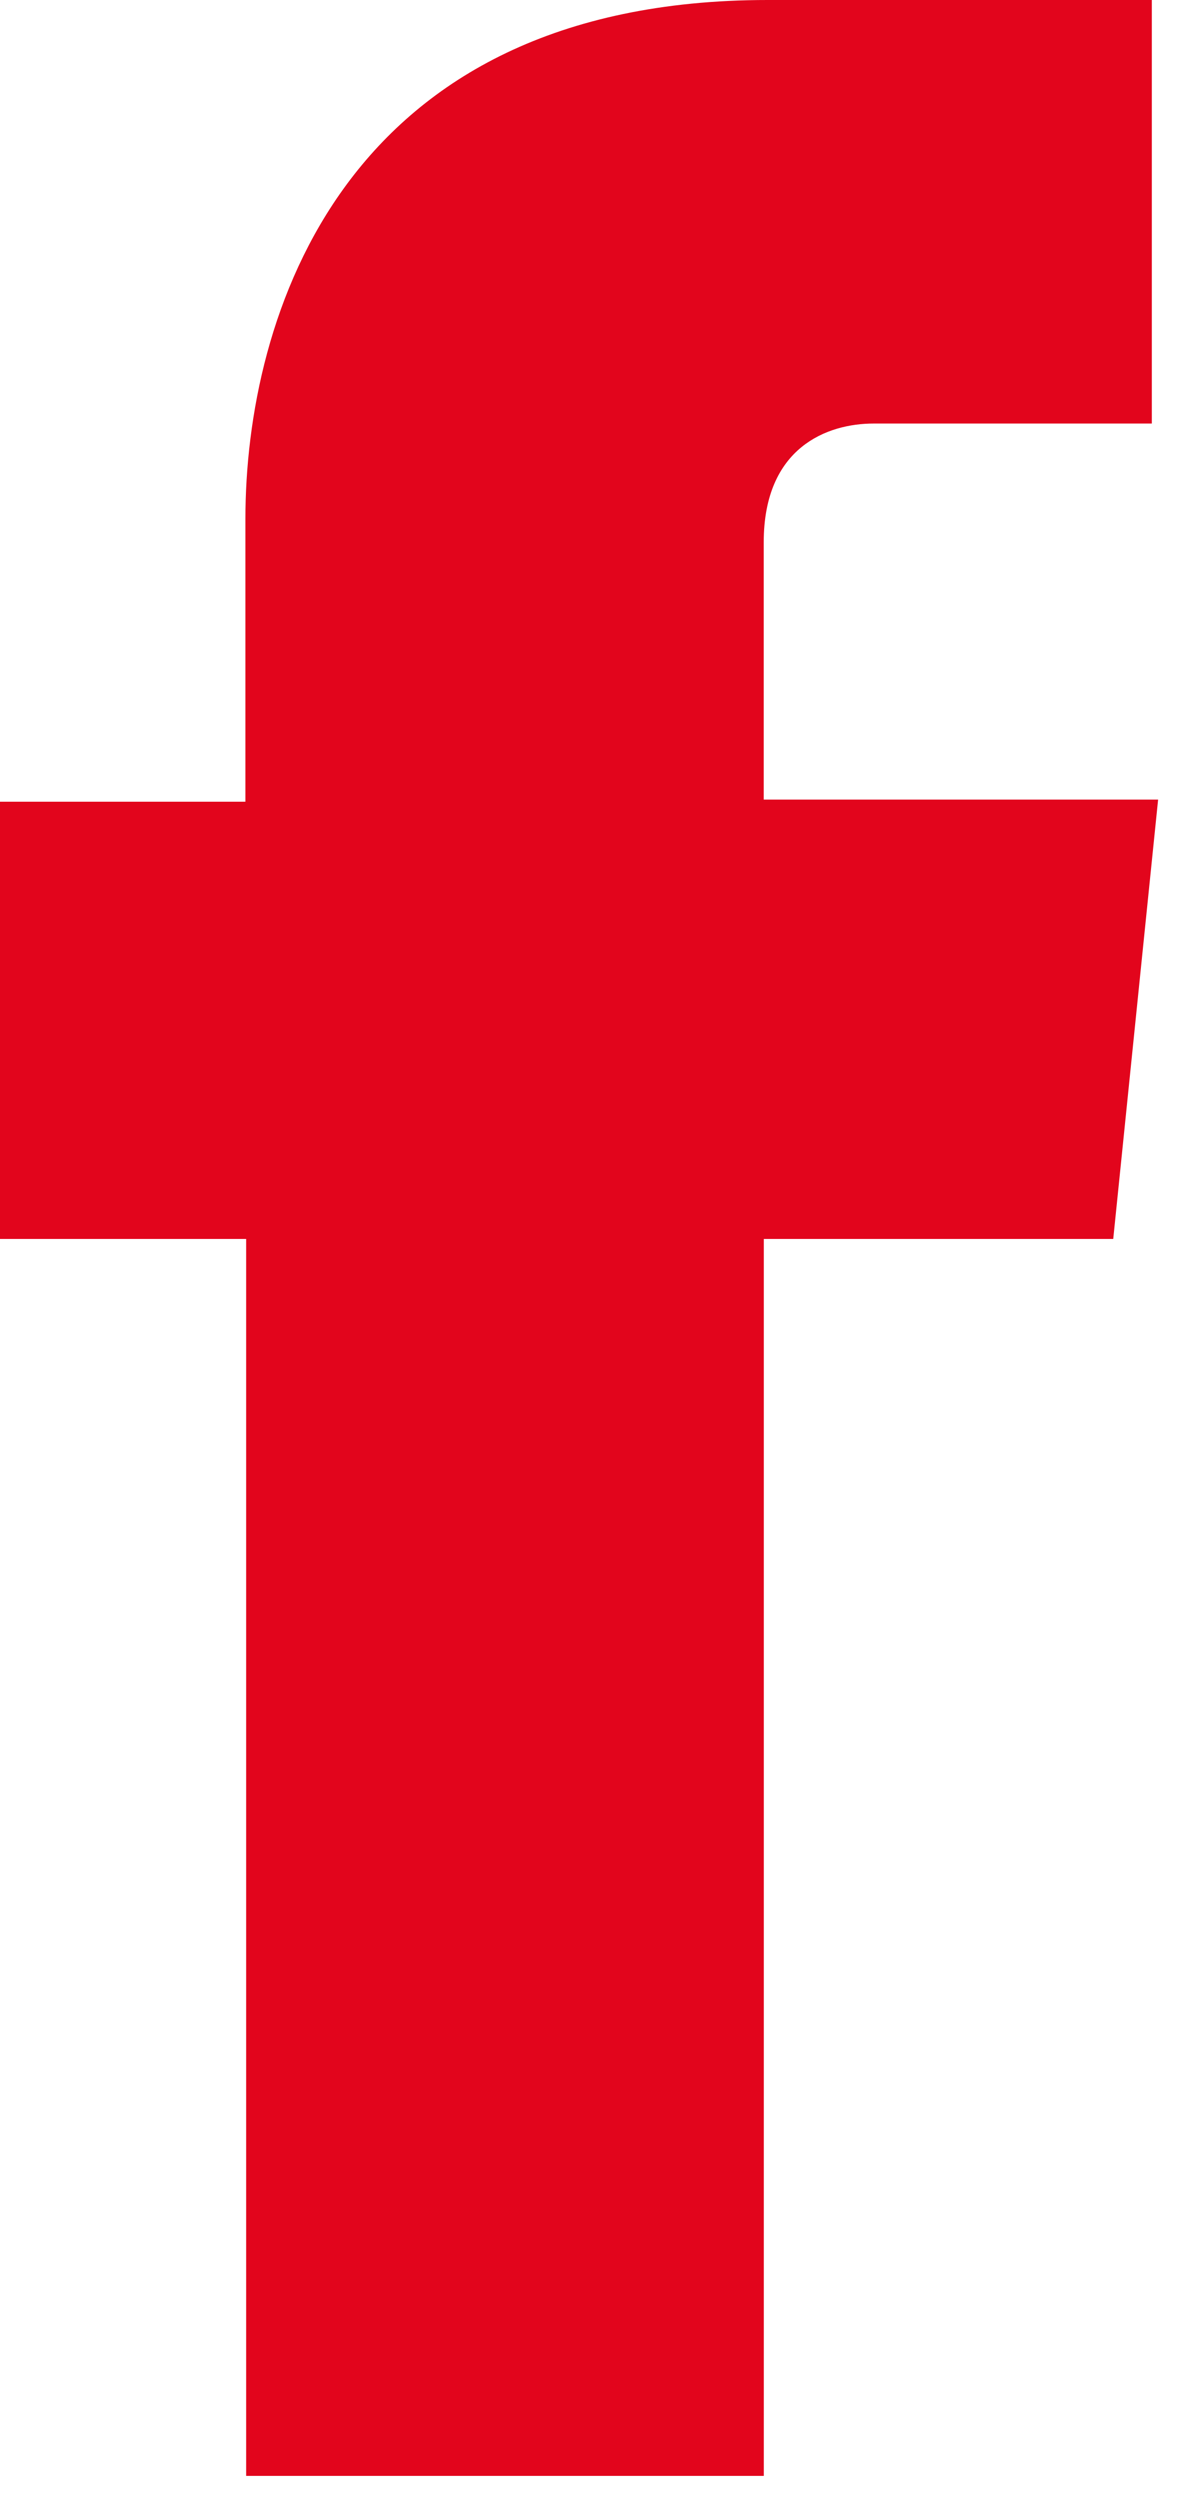 <?xml version="1.0" encoding="UTF-8"?>
<svg width="13" height="27" viewBox="0 0 13 27" xmlns="http://www.w3.org/2000/svg" xmlns:xlink="http://www.w3.org/1999/xlink">
  <g id="Canvas" transform="translate(-5852 -6891)">
    <use xlink:href="#path0_fill" transform="translate(5852 6891)" fill="#E2051C" id="Facebook"/>
  </g>
  <defs>
    <path id="path0_fill" d="M12.514 8.635H8.253V5.857c0-1.03.691-1.283 1.187-1.283h3.007V0h-4.15c-4.6 0-5.645 3.432-5.645 5.603v3.055H0v4.722h2.66v13.358h5.594V13.38h3.776l.485-4.745z"/>
  </defs>
</svg>
